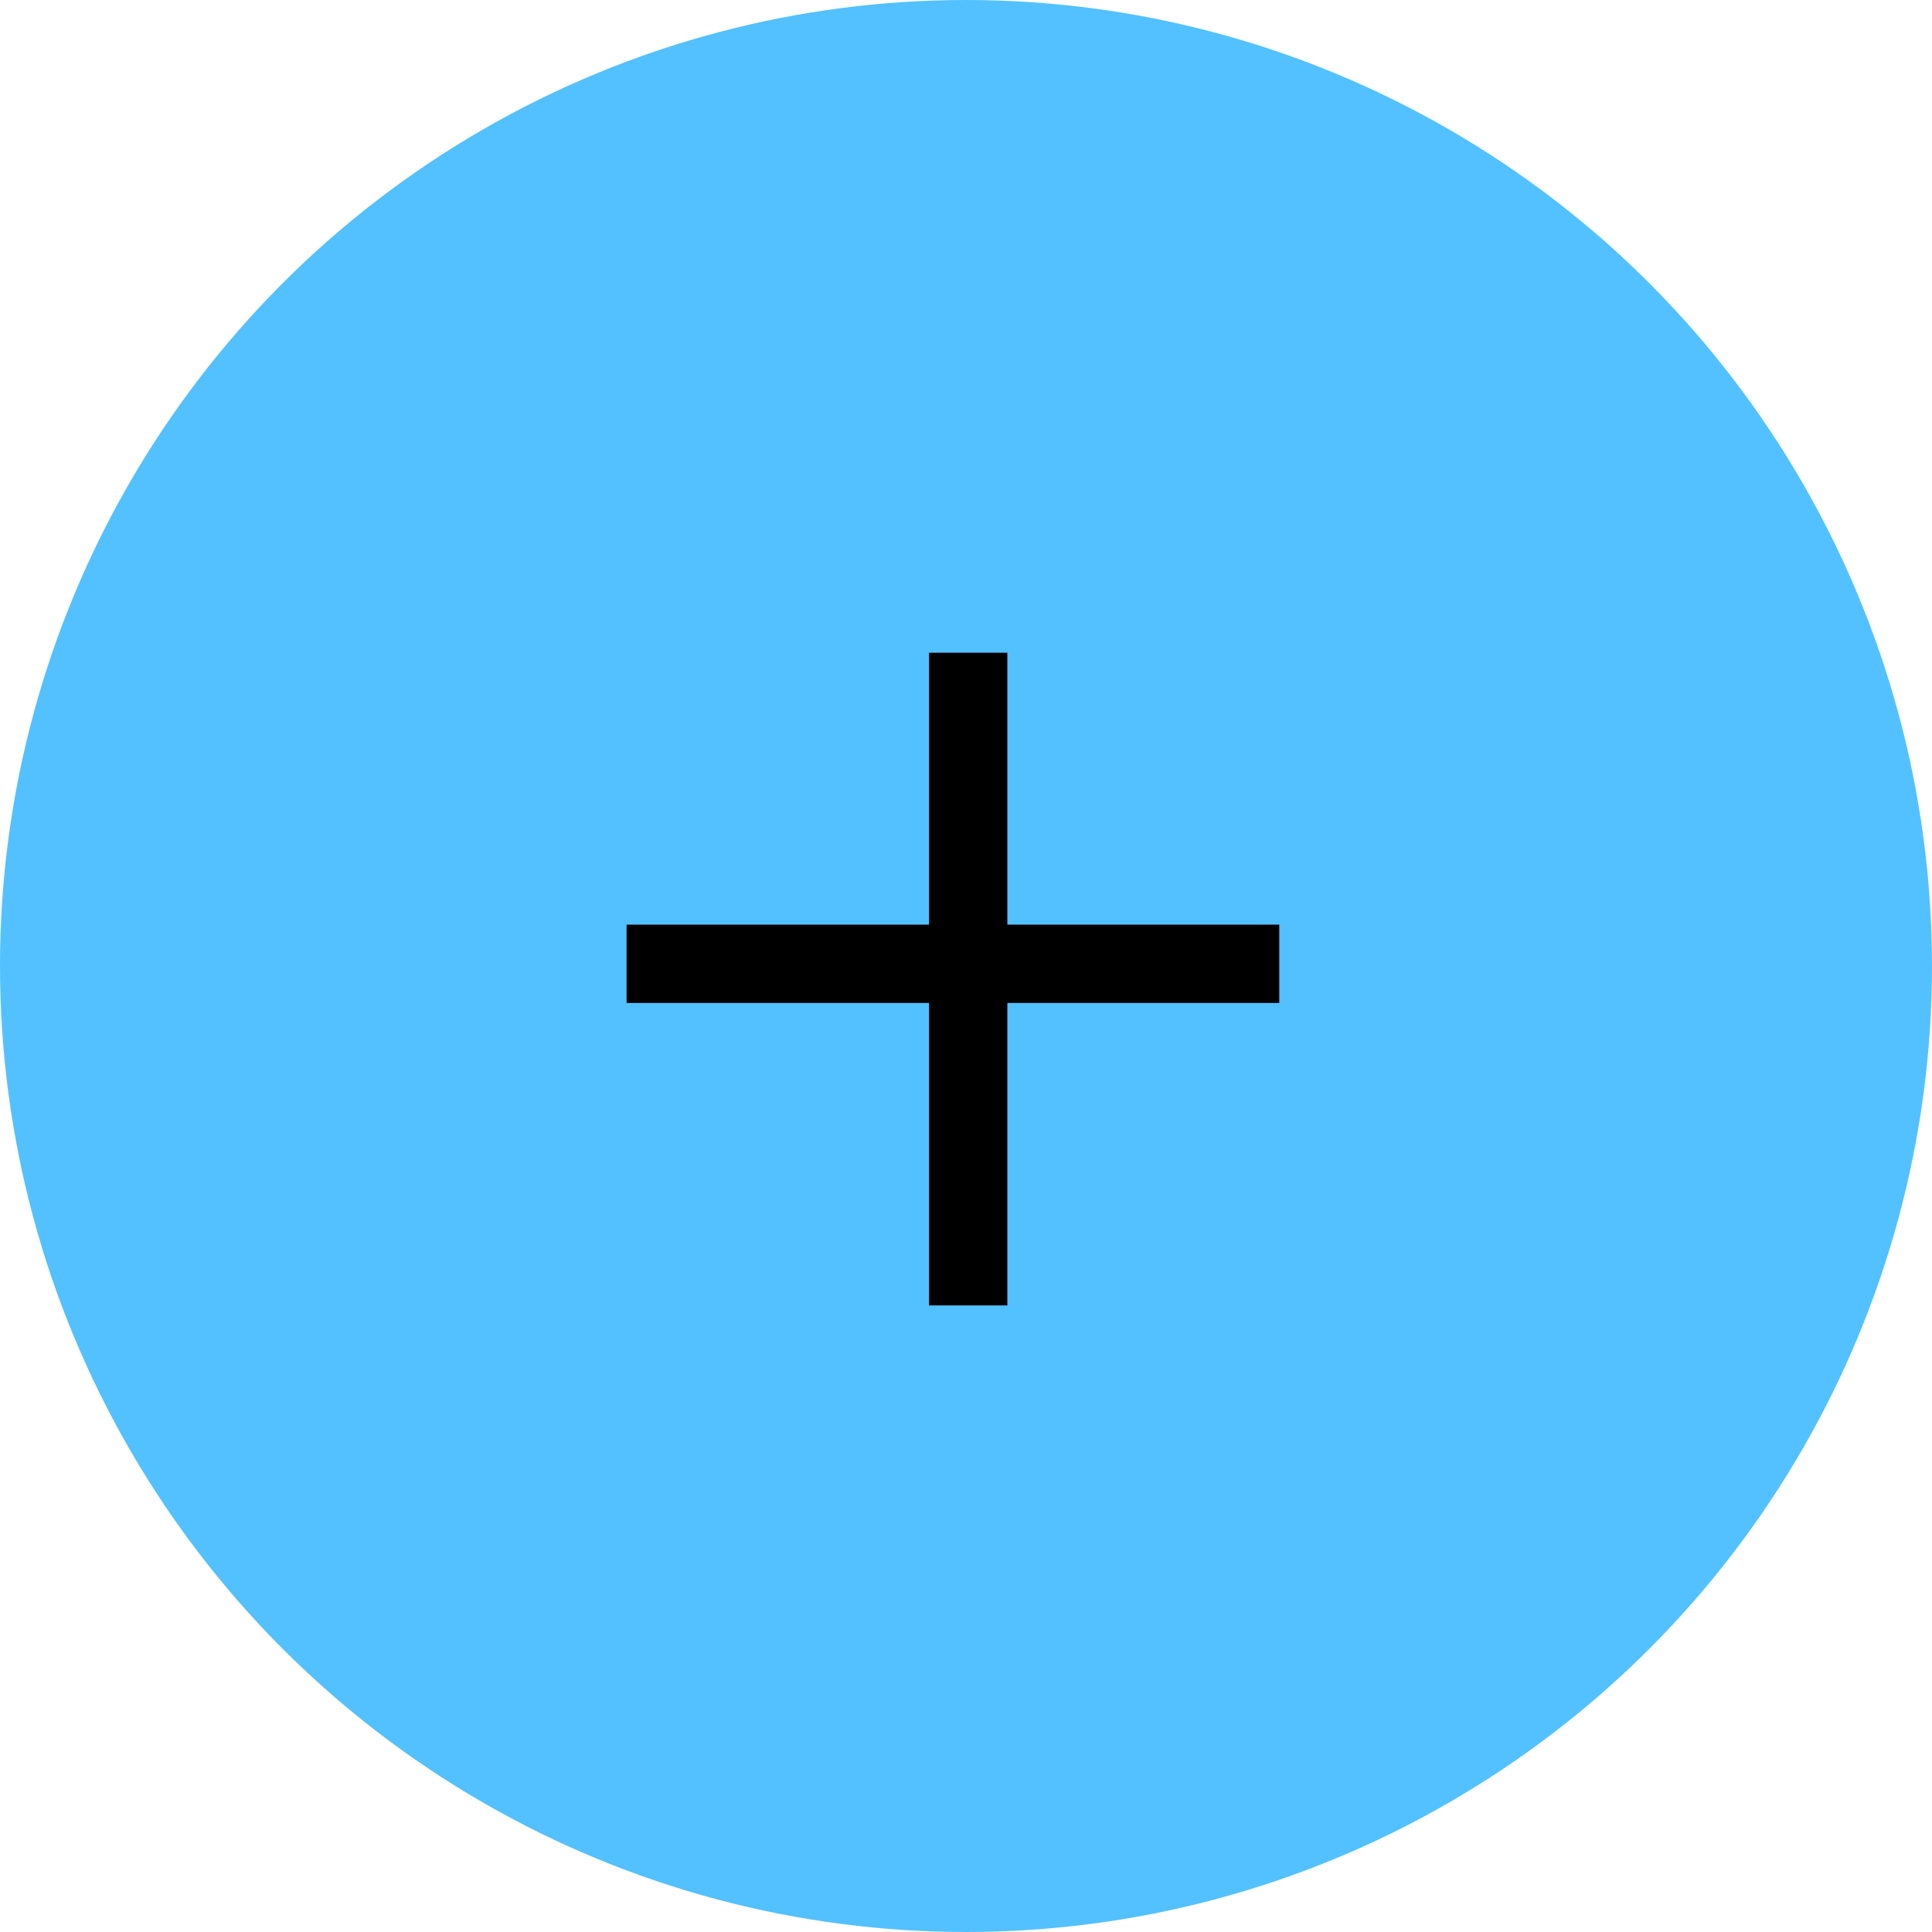 <svg width="47" height="47" viewBox="0 0 47 47" fill="none" xmlns="http://www.w3.org/2000/svg">
<circle cx="23.5" cy="23.5" r="23.5" fill="#53C1FF"/>
<rect x="15.243" y="22.494" width="15.878" height="1.905" fill="black"/>
<rect width="15.878" height="1.905" transform="matrix(0 -1 -1 0 24.506 31.757)" fill="black"/>
</svg>
